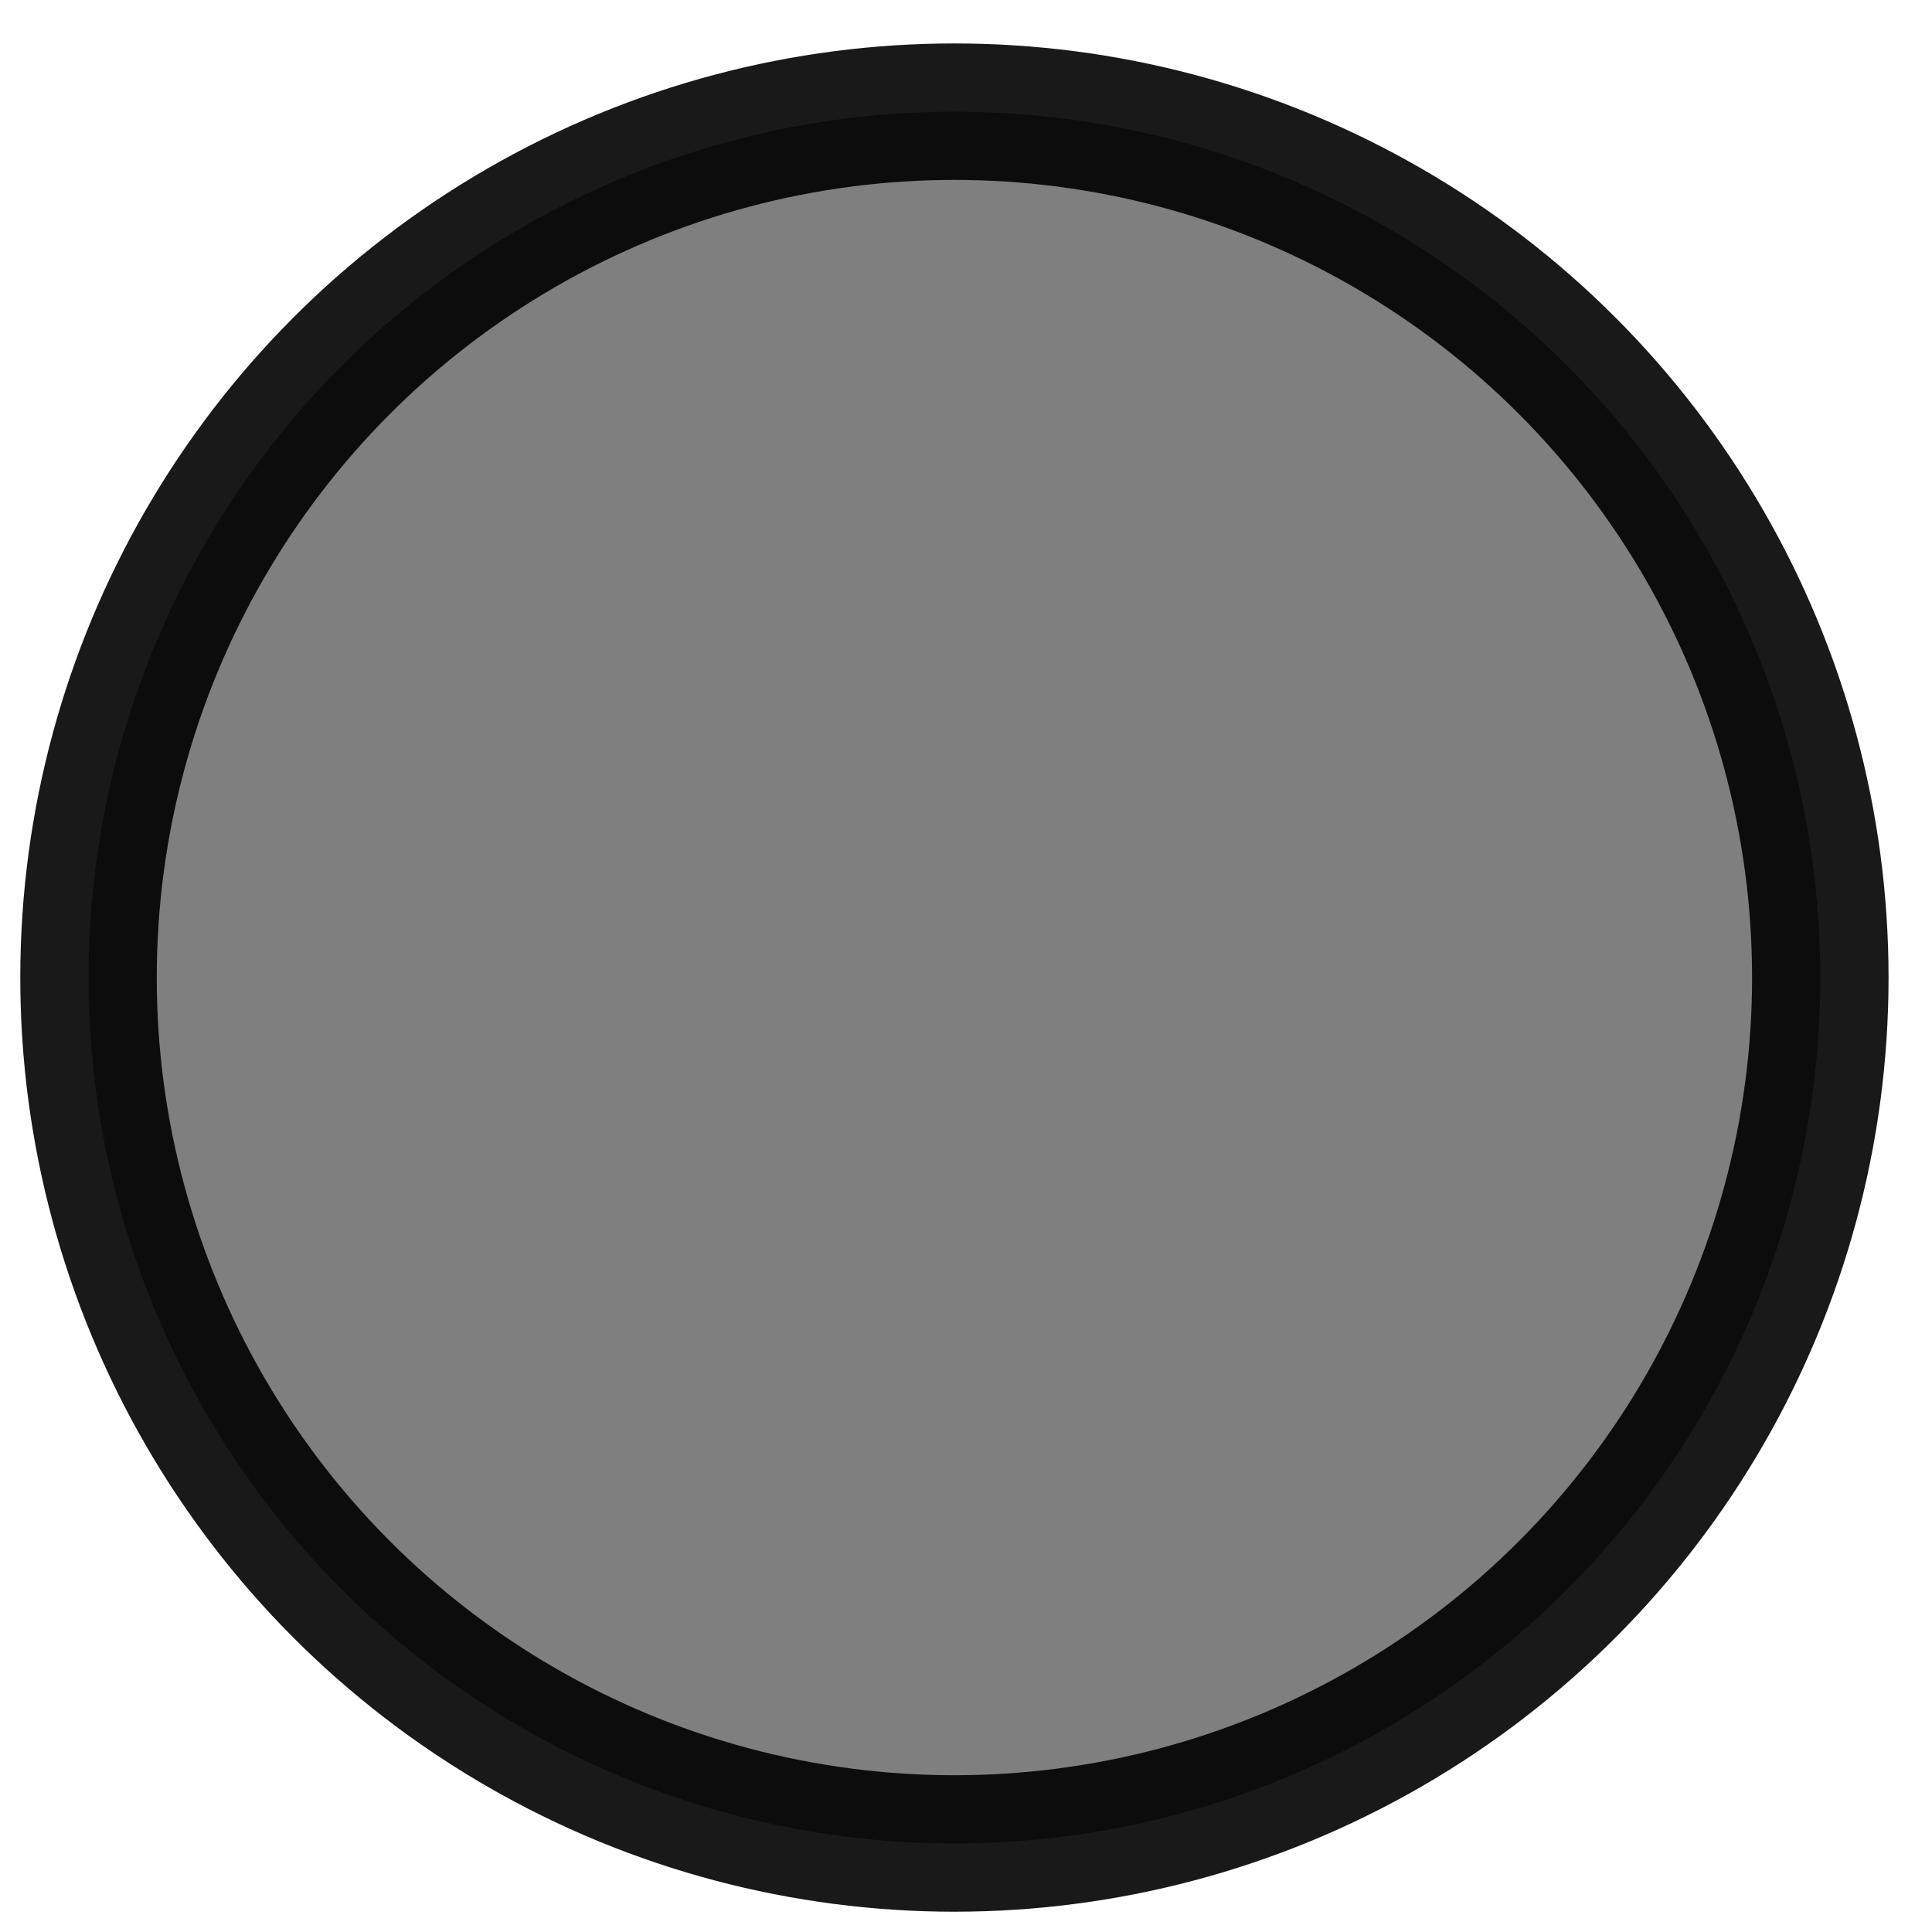 <?xml version="1.0" encoding="utf-8"?>
<!-- Generator: Adobe Illustrator 17.0.2, SVG Export Plug-In . SVG Version: 6.00 Build 0)  -->
<!DOCTYPE svg PUBLIC "-//W3C//DTD SVG 1.1//EN" "http://www.w3.org/Graphics/SVG/1.1/DTD/svg11.dtd">
<svg version="1.1" id="Layer_1" xmlns="http://www.w3.org/2000/svg" xmlns:xlink="http://www.w3.org/1999/xlink" x="0px" y="0px"
	 width="84.94px" height="84.94px" viewBox="0 0 84.94 84.94" enable-background="new 0 0 84.94 84.94" xml:space="preserve">
<circle opacity="0.9" fill="none" stroke="#000000" stroke-width="6" stroke-miterlimit="10" cx="41.961" cy="42.979" r="38.069"/>
<circle opacity="0.5" cx="41.961" cy="42.979" r="38.069"/>
</svg>

